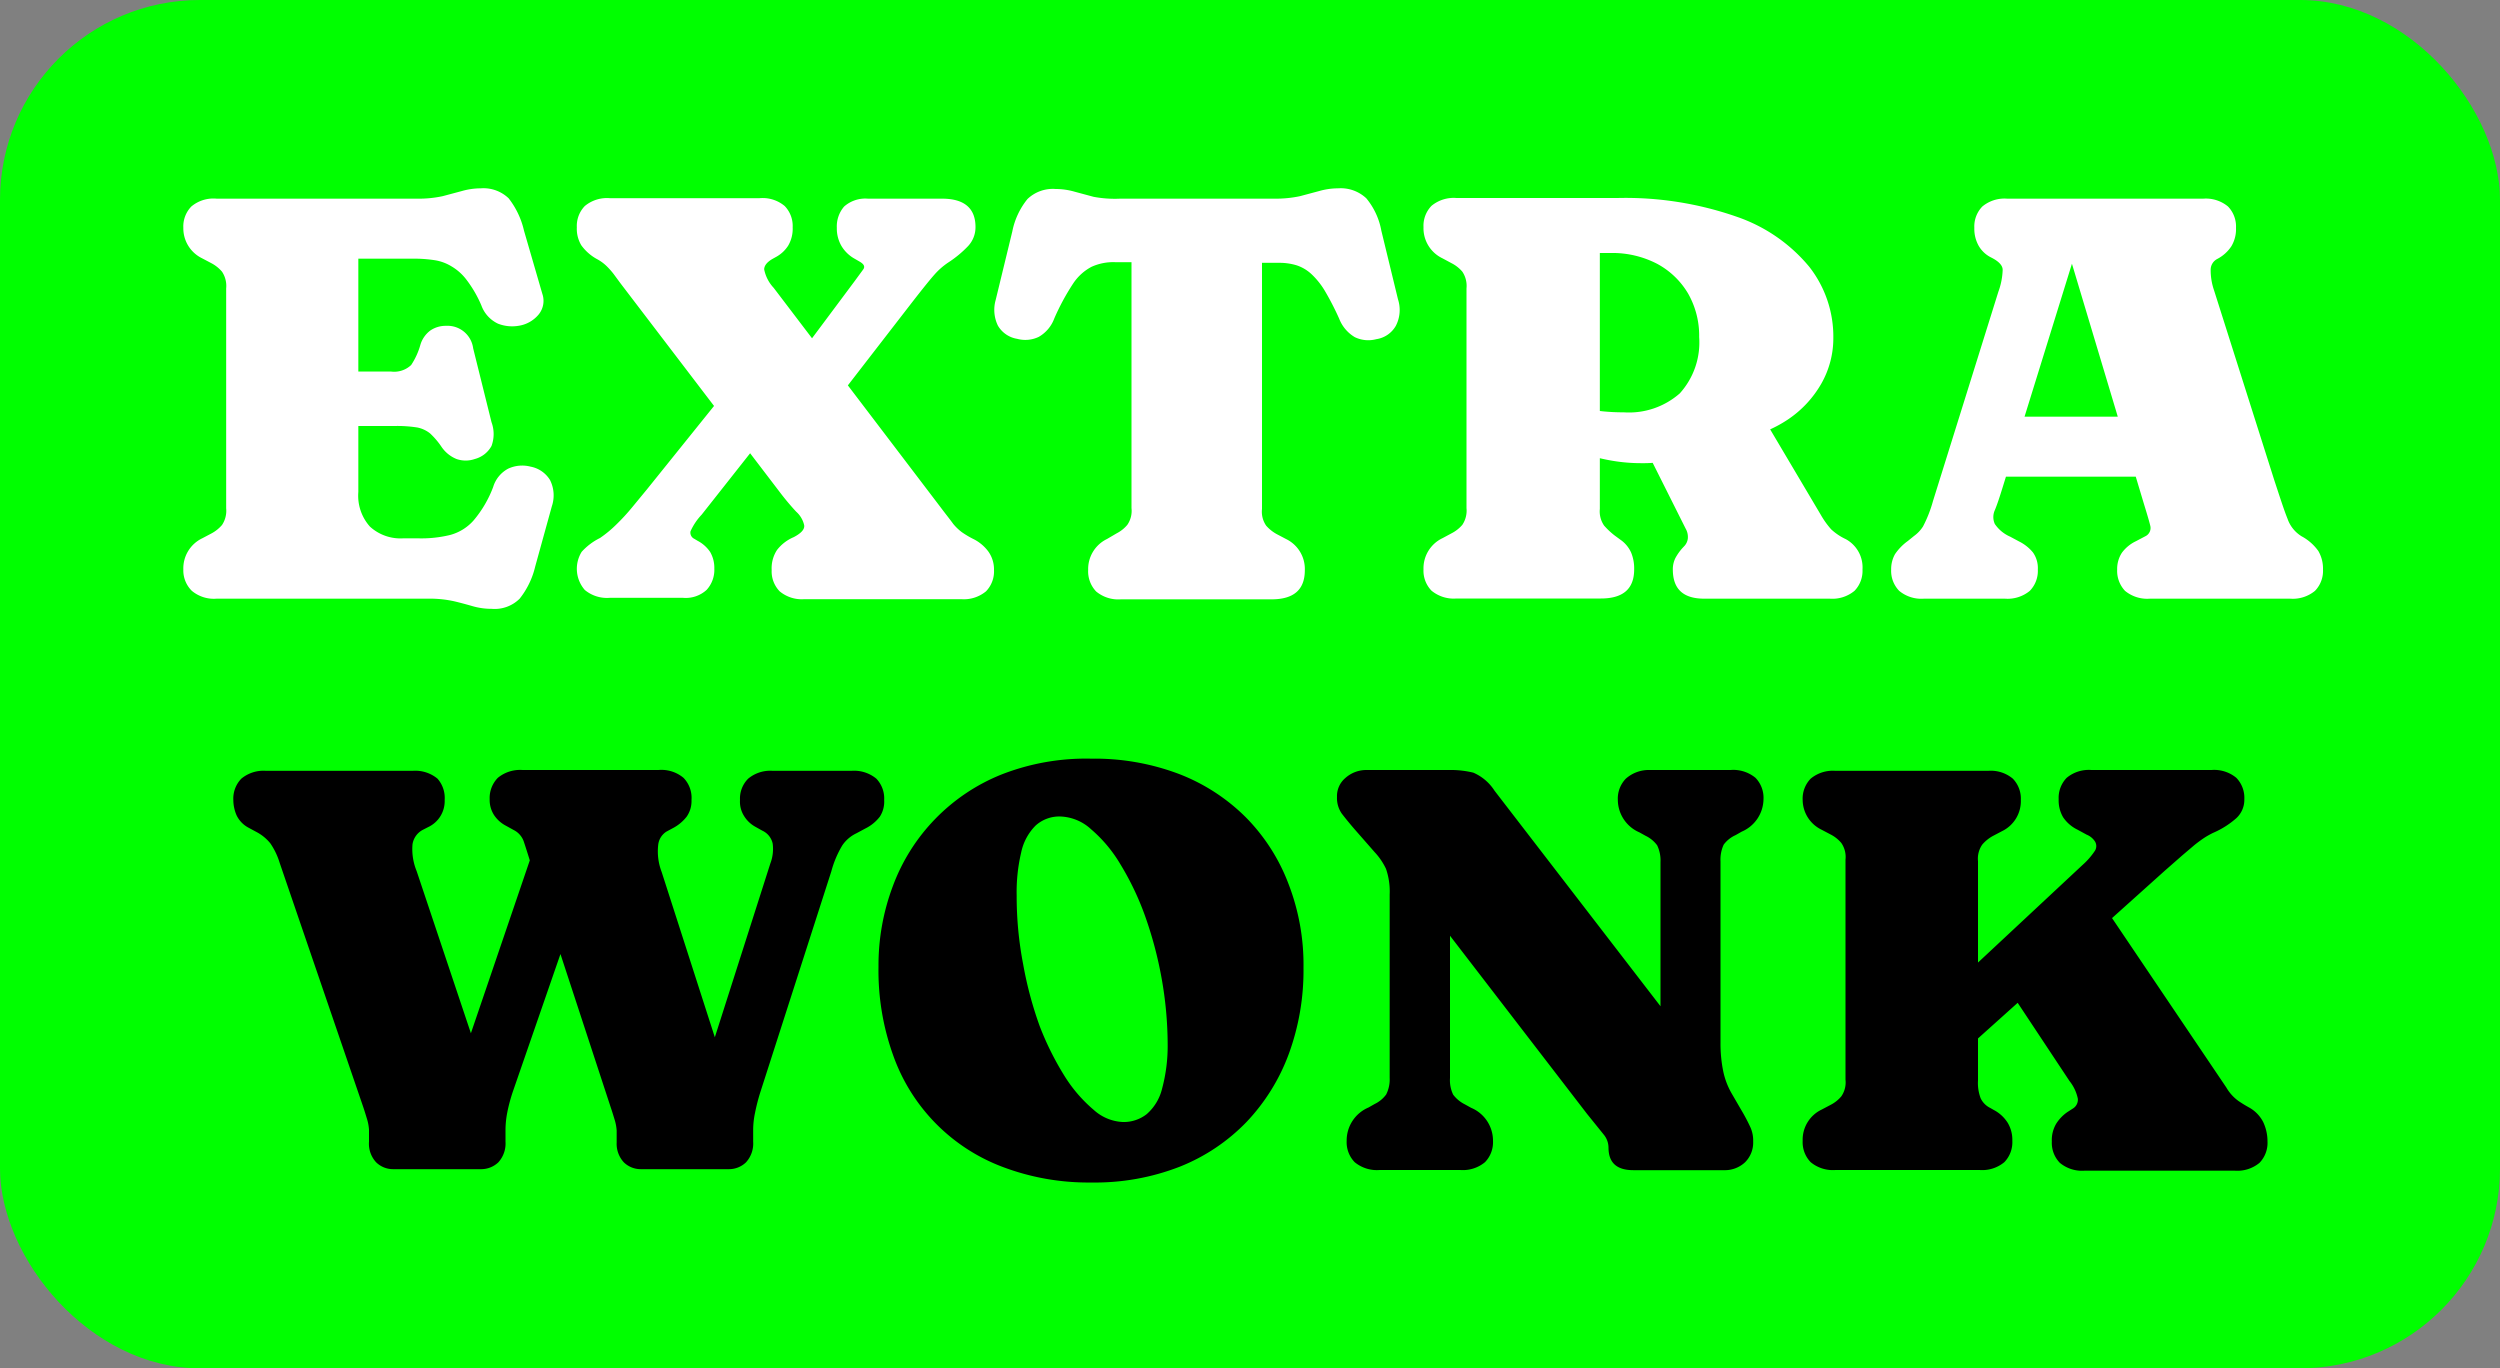 <svg xmlns="http://www.w3.org/2000/svg" viewBox="0 0 150 82.1"><rect x="0" y="0" width="150" height="82.1" fill="#808080" stroke="none"/><rect width="150" height="82.1" rx="12" fill="#0f0"/><path d="M11 13.67a1.72 1.72 0 0 1 .48-1.28 2.06 2.06 0 0 1 1.52-.47h12a6.86 6.86 0 0 0 1.56-.15l1.16-.31a4.15 4.15 0 0 1 1.12-.16 2.18 2.18 0 0 1 1.68.6 4.93 4.93 0 0 1 .92 1.94l1.1 3.79a1.29 1.29 0 0 1-.23 1.25 1.94 1.94 0 0 1-1.21.67 2.32 2.32 0 0 1-1.22-.13 1.94 1.94 0 0 1-1-1.1A7.13 7.13 0 0 0 28 16.8a3.1 3.1 0 0 0-.93-.83 2.73 2.73 0 0 0-1-.36 8.15 8.15 0 0 0-1.27-.09h-3.3v14a2.78 2.78 0 0 0 .7 2.08 2.72 2.72 0 0 0 2 .7h.87a7.3 7.3 0 0 0 1.93-.2 2.86 2.86 0 0 0 1.42-.88 6.79 6.79 0 0 0 1.17-2 1.85 1.85 0 0 1 .9-1.1 2 2 0 0 1 1.35-.12 1.74 1.74 0 0 1 1.16.8 2.05 2.05 0 0 1 .11 1.58l-1 3.62a4.9 4.9 0 0 1-.93 1.92 2.12 2.12 0 0 1-1.68.61 4.07 4.07 0 0 1-1.11-.15c-.35-.1-.74-.21-1.17-.31a6.83 6.83 0 0 0-1.55-.15H13a2.06 2.06 0 0 1-1.49-.47 1.72 1.72 0 0 1-.51-1.28 2 2 0 0 1 1.13-1.87l.55-.29a2.18 2.18 0 0 0 .64-.51 1.53 1.53 0 0 0 .25-1V17.3a1.53 1.53 0 0 0-.25-1 2.18 2.18 0 0 0-.64-.51l-.55-.29A2 2 0 0 1 11 13.67zm6.75 8.62h5.69a1.48 1.48 0 0 0 1.23-.39 4.24 4.24 0 0 0 .55-1.2 1.66 1.66 0 0 1 .6-.87 1.63 1.63 0 0 1 .95-.28 1.55 1.55 0 0 1 1.62 1.35l1.1 4.43a2.06 2.06 0 0 1 0 1.43 1.61 1.61 0 0 1-1 .78 1.66 1.66 0 0 1-1.1 0 2 2 0 0 1-.92-.76 4.61 4.61 0 0 0-.66-.77 1.78 1.78 0 0 0-.77-.36 7.69 7.69 0 0 0-1.35-.09h-5.96zm38.68 8.14c.33.44.59.76.76 1a3 3 0 0 0 .52.5 5.61 5.61 0 0 0 .67.4 2.49 2.49 0 0 1 .92.76 1.85 1.85 0 0 1 .34 1.11 1.72 1.72 0 0 1-.48 1.28 2.08 2.08 0 0 1-1.49.47h-9.4a2.08 2.08 0 0 1-1.49-.47 1.72 1.72 0 0 1-.48-1.28 2 2 0 0 1 .32-1.2 2.49 2.49 0 0 1 1-.77q.69-.36.63-.72a1.54 1.54 0 0 0-.48-.81c-.28-.3-.58-.65-.89-1.05L37.23 17l-.42-.57a4.69 4.69 0 0 0-.42-.47 2.59 2.59 0 0 0-.6-.43 2.85 2.85 0 0 1-.91-.81 1.92 1.92 0 0 1-.27-1.08 1.72 1.72 0 0 1 .48-1.28 2.08 2.08 0 0 1 1.49-.47h9a2.06 2.06 0 0 1 1.5.47 1.72 1.72 0 0 1 .48 1.28 2 2 0 0 1-.27 1.1 2 2 0 0 1-.68.65l-.27.15c-.32.19-.48.39-.49.62a2.26 2.26 0 0 0 .57 1.11zm-12.77-7.09L47 24.67l-4.9 6.21a3.56 3.56 0 0 0-.67 1 .41.41 0 0 0 .23.45l.2.12a2.05 2.05 0 0 1 .75.67 1.91 1.91 0 0 1 .25 1 1.78 1.78 0 0 1-.46 1.27 1.85 1.85 0 0 1-1.41.48h-4.41a2.08 2.08 0 0 1-1.49-.47 1.93 1.93 0 0 1-.19-2.29 3.65 3.65 0 0 1 1.1-.83 7 7 0 0 0 1-.83 12.1 12.1 0 0 0 .92-1l.89-1.08zm5.93 1.44l-3.37-1.13 5.05-6.77.52-.71c.12-.16.06-.31-.19-.46l-.38-.22a2.12 2.12 0 0 1-.72-.71 2.08 2.08 0 0 1-.29-1.11 1.82 1.82 0 0 1 .44-1.28 1.92 1.92 0 0 1 1.43-.47h4.45c1.32 0 2 .57 2 1.7a1.65 1.65 0 0 1-.44 1.14 6.54 6.54 0 0 1-1.21 1 4.27 4.27 0 0 0-.79.69c-.27.3-.72.86-1.35 1.67zm17.62-12.86h9.26a7 7 0 0 0 1.53-.15l1.16-.31a4.15 4.15 0 0 1 1.12-.16 2.24 2.24 0 0 1 1.7.6 4.23 4.23 0 0 1 .9 1.94l1 4.12a2.07 2.07 0 0 1-.13 1.59 1.62 1.62 0 0 1-1.17.8 1.86 1.86 0 0 1-1.29-.12 2.22 2.22 0 0 1-.94-1.11 16.75 16.75 0 0 0-.86-1.67 4.63 4.63 0 0 0-.8-1 2.42 2.42 0 0 0-.89-.53 3.52 3.52 0 0 0-1.08-.15h-1v14.77a1.47 1.47 0 0 0 .25 1 2.32 2.32 0 0 0 .64.51l.55.29a2 2 0 0 1 1.13 1.87c0 1.17-.66 1.75-2 1.75h-9.03a2.08 2.08 0 0 1-1.49-.47 1.75 1.75 0 0 1-.48-1.3 2 2 0 0 1 1.13-1.85L67 32a2.06 2.06 0 0 0 .64-.51 1.47 1.47 0 0 0 .25-1V15.73h-1a3.15 3.15 0 0 0-1.4.28 3 3 0 0 0-1.1 1 13.91 13.91 0 0 0-1.13 2.09 2.12 2.12 0 0 1-.93 1.11 1.87 1.87 0 0 1-1.3.12 1.64 1.64 0 0 1-1.16-.8 2.17 2.17 0 0 1-.13-1.53l1-4.12a4.44 4.44 0 0 1 .91-1.94 2.2 2.2 0 0 1 1.69-.6 4.11 4.11 0 0 1 1.13.16l1.15.31a6.93 6.93 0 0 0 1.59.11zM110 20.29a5.51 5.51 0 0 1-.71 2.71 6.43 6.43 0 0 1-2 2.16 7.52 7.52 0 0 1-3 1.18 8.91 8.91 0 0 0-2 .54q-.87.35-1.74.63a6.58 6.58 0 0 1-2 .28 10.27 10.27 0 0 1-1.78-.14 11.58 11.58 0 0 1-1.59-.38A9.9 9.9 0 0 1 94 26.8l-.07-2.88a5.5 5.5 0 0 0 1.11.52 5.15 5.15 0 0 0 1.13.24 12.38 12.38 0 0 0 1.26.06 4.62 4.62 0 0 0 3.36-1.14 4.56 4.56 0 0 0 1.16-3.38 5.1 5.1 0 0 0-.66-2.6 4.78 4.78 0 0 0-1.86-1.79 5.81 5.81 0 0 0-2.79-.65h-.65v15.36a1.49 1.49 0 0 0 .26 1 4.54 4.54 0 0 0 .63.59l.34.25a1.86 1.86 0 0 1 .65.78 2.5 2.5 0 0 1 .18 1c0 1.17-.66 1.75-2 1.75h-8.66a2.09 2.09 0 0 1-1.5-.47 1.72 1.72 0 0 1-.48-1.28 2 2 0 0 1 1.14-1.87l.54-.29a2.11 2.11 0 0 0 .65-.51 1.53 1.53 0 0 0 .25-1V17.3a1.53 1.53 0 0 0-.25-1 2.11 2.11 0 0 0-.65-.51l-.54-.29a2 2 0 0 1-1.14-1.87 1.72 1.72 0 0 1 .48-1.28 2.09 2.09 0 0 1 1.5-.47h9.66a20.23 20.23 0 0 1 7.14 1.12 9.75 9.75 0 0 1 4.36 3 6.79 6.79 0 0 1 1.45 4.29zm-11.54 6.08l7.57-.91 3.23 5.45a5.12 5.12 0 0 0 .61.85 3.41 3.41 0 0 0 .88.59 1.93 1.93 0 0 1 1 1.82 1.72 1.72 0 0 1-.48 1.28 2.08 2.08 0 0 1-1.49.47h-7.53c-1.26 0-1.88-.58-1.88-1.75a1.51 1.51 0 0 1 .15-.68 3.12 3.12 0 0 1 .43-.61l.14-.15a.81.81 0 0 0 .18-.42 1 1 0 0 0-.13-.59zm23.81 7.8a1.72 1.72 0 0 1-.48 1.28 2.09 2.09 0 0 1-1.5.47h-4.85a2.08 2.08 0 0 1-1.49-.47 1.72 1.72 0 0 1-.48-1.28 1.82 1.82 0 0 1 .23-.92 3.13 3.13 0 0 1 .77-.79l.37-.3a2.09 2.09 0 0 0 .54-.57 7.68 7.68 0 0 0 .6-1.53l3.92-12.55a4.14 4.14 0 0 0 .26-1.32c0-.27-.25-.52-.69-.74a1.77 1.77 0 0 1-.76-.72 2.08 2.08 0 0 1-.25-1.06 1.72 1.72 0 0 1 .48-1.28 2.08 2.08 0 0 1 1.49-.47h11.76a2.08 2.08 0 0 1 1.49.47 1.72 1.72 0 0 1 .48 1.28 2 2 0 0 1-.28 1.11 2.27 2.27 0 0 1-.85.76.73.73 0 0 0-.39.66 3.7 3.7 0 0 0 .2 1.21l3.62 11.41c.33 1 .59 1.81.79 2.3a2 2 0 0 0 .85 1.06 2.94 2.94 0 0 1 1 .88 2.1 2.1 0 0 1 .28 1.11 1.72 1.72 0 0 1-.48 1.28 2.09 2.09 0 0 1-1.5.47H129a2.09 2.09 0 0 1-1.5-.47 1.75 1.75 0 0 1-.47-1.28 1.78 1.78 0 0 1 .28-1 2.24 2.24 0 0 1 .85-.7l.55-.29a.55.55 0 0 0 .3-.66c-.07-.29-.21-.75-.4-1.37L124.07 15l.48.07-4.41 14.23c-.17.55-.32 1-.45 1.31a1 1 0 0 0 0 .83 2.14 2.14 0 0 0 .92.76l.54.29a2.53 2.53 0 0 1 .83.66 1.63 1.63 0 0 1 .29 1.02zM119.08 25h10.69v3.6h-10.69z" fill="#fff"/><path d="M31.87 51.38l3.62.48-4.72 13.64a9.91 9.91 0 0 0-.34 1.28 5.63 5.63 0 0 0-.1 1v.72a1.68 1.68 0 0 1-.43 1.24 1.49 1.49 0 0 1-1 .41h-5.33a1.45 1.45 0 0 1-1-.41 1.64 1.64 0 0 1-.43-1.24v-.72a2.82 2.82 0 0 0-.11-.61c-.08-.26-.16-.53-.25-.79l-5-14.61a4.25 4.25 0 0 0-.56-1.17 2.66 2.66 0 0 0-.83-.68l-.5-.27a1.65 1.65 0 0 1-.69-.72A2.33 2.33 0 0 1 14 48a1.72 1.72 0 0 1 .48-1.28 2.08 2.08 0 0 1 1.49-.47h8.78a2.09 2.09 0 0 1 1.5.47 1.75 1.75 0 0 1 .43 1.28 1.72 1.72 0 0 1-1 1.63l-.33.17a1.18 1.18 0 0 0-.6.86 3.47 3.47 0 0 0 .25 1.61l4.41 13.18-3.12 2.31zM44.4 48a1.69 1.69 0 0 1 .49-1.28 2.07 2.07 0 0 1 1.48-.47h4.71a2.09 2.09 0 0 1 1.5.47 1.71 1.71 0 0 1 .47 1.28 1.65 1.65 0 0 1-.26 1 2.48 2.48 0 0 1-.87.71l-.54.29a2.12 2.12 0 0 0-.84.72 6.07 6.07 0 0 0-.66 1.56L45.63 65.5a11.6 11.6 0 0 0-.33 1.28 4.94 4.94 0 0 0-.11 1v.72a1.68 1.68 0 0 1-.43 1.24 1.47 1.47 0 0 1-1 .41h-5.33a1.45 1.45 0 0 1-1-.41 1.64 1.64 0 0 1-.43-1.19v-.72a2.82 2.82 0 0 0-.11-.61c-.08-.26-.16-.53-.25-.79l-4.79-14.61q-.27-.87-.42-1.32a1.22 1.22 0 0 0-.61-.7l-.49-.27a1.91 1.91 0 0 1-.69-.63 1.68 1.68 0 0 1-.26-.95 1.73 1.73 0 0 1 .49-1.28 2.1 2.1 0 0 1 1.49-.47h8.15a2.06 2.06 0 0 1 1.5.47 1.72 1.72 0 0 1 .48 1.33 1.63 1.63 0 0 1-.29 1 2.55 2.55 0 0 1-.85.7l-.37.2a1.08 1.08 0 0 0-.49.81 3.46 3.46 0 0 0 .21 1.61l4.24 13.18-2.83 2.31 5.11-16a2.44 2.44 0 0 0 .14-1.2 1.11 1.11 0 0 0-.62-.77l-.43-.24a1.82 1.82 0 0 1-.66-.63 1.61 1.61 0 0 1-.25-.97zm21.08-2.48a14.29 14.29 0 0 1 5.29.93 11.55 11.55 0 0 1 4 2.61 11.43 11.43 0 0 1 2.55 4 13.43 13.43 0 0 1 .89 5 14.57 14.57 0 0 1-.88 5.17 11.92 11.92 0 0 1-2.54 4.09 11.44 11.44 0 0 1-4 2.68 14 14 0 0 1-5.31.95 14.52 14.52 0 0 1-5.36-.95 11.11 11.11 0 0 1-6.54-6.71 15 15 0 0 1-.87-5.29 13.49 13.49 0 0 1 .86-4.83 11.52 11.52 0 0 1 6.52-6.7 13.89 13.89 0 0 1 5.39-.95zm4.58 17.14a22.77 22.77 0 0 0-.37-4 23.53 23.53 0 0 0-1-3.74 16.86 16.86 0 0 0-1.47-3.07 8.34 8.34 0 0 0-1.75-2.09 2.87 2.87 0 0 0-1.83-.77 2.12 2.12 0 0 0-1.5.54 3.21 3.21 0 0 0-.87 1.62 10.36 10.36 0 0 0-.27 2.59 21.56 21.56 0 0 0 .39 4.12 22.57 22.57 0 0 0 1 3.73 17.57 17.57 0 0 0 1.5 3 8.64 8.64 0 0 0 1.73 2 2.78 2.78 0 0 0 1.74.73 2.23 2.23 0 0 0 1.44-.47 2.94 2.94 0 0 0 .92-1.51 9.85 9.85 0 0 0 .34-2.68zm19.52 5.79a1.72 1.72 0 0 1-.48 1.28 2.08 2.08 0 0 1-1.49.47h-4.83a2.09 2.09 0 0 1-1.5-.47 1.72 1.72 0 0 1-.48-1.28 2.15 2.15 0 0 1 1.31-2l.37-.21a1.85 1.85 0 0 0 .69-.57 2 2 0 0 0 .21-1v-11a4.15 4.15 0 0 0-.22-1.54 3.89 3.89 0 0 0-.68-1l-1.2-1.37c-.32-.37-.57-.68-.77-.94a1.63 1.63 0 0 1-.29-1 1.42 1.42 0 0 1 .49-1.13A1.89 1.89 0 0 1 82 46.2h5a5.62 5.62 0 0 1 1.4.16 2.85 2.85 0 0 1 1.27 1.08l10.78 14-.82 3.75V51.72a2.09 2.09 0 0 0-.2-1 1.85 1.85 0 0 0-.69-.57l-.38-.21A2.14 2.14 0 0 1 97.07 48a1.72 1.72 0 0 1 .48-1.28A2.08 2.08 0 0 1 99 46.2h4.83a2.09 2.09 0 0 1 1.5.47 1.72 1.72 0 0 1 .48 1.28 2.15 2.15 0 0 1-1.31 1.95l-.37.21a1.8 1.8 0 0 0-.71.57 2.15 2.15 0 0 0-.19 1v10.91a8.3 8.3 0 0 0 .16 1.67 4.52 4.52 0 0 0 .5 1.33l.58 1a10.83 10.83 0 0 1 .56 1.06 1.92 1.92 0 0 1 .16.83 1.67 1.67 0 0 1-.49 1.26 1.77 1.77 0 0 1-1.26.47H98c-1 0-1.49-.45-1.49-1.36a1.24 1.24 0 0 0-.29-.78l-1-1.24-10-13L87 51.41v13.27a2 2 0 0 0 .19 1 2 2 0 0 0 .7.58l.38.21a2.14 2.14 0 0 1 1.31 1.98zm29.1-3.63a2.6 2.6 0 0 0 .16 1.08 1.25 1.25 0 0 0 .58.58l.21.12a2.2 2.2 0 0 1 .84.78 2 2 0 0 1 .27 1.07 1.72 1.72 0 0 1-.48 1.28 2.08 2.08 0 0 1-1.49.47h-8.64a2.08 2.08 0 0 1-1.49-.47 1.72 1.72 0 0 1-.48-1.28 2 2 0 0 1 1.13-1.87l.55-.29a2.06 2.06 0 0 0 .64-.51 1.47 1.47 0 0 0 .25-1v-13.2a1.47 1.47 0 0 0-.25-1 2.06 2.06 0 0 0-.64-.51l-.55-.29a2 2 0 0 1-1.13-1.78 1.72 1.72 0 0 1 .48-1.28 2.08 2.08 0 0 1 1.49-.47h9.15a2.06 2.06 0 0 1 1.49.47 1.72 1.72 0 0 1 .48 1.28 2 2 0 0 1-1.13 1.87l-.55.29a2.28 2.28 0 0 0-.63.51 1.47 1.47 0 0 0-.26 1zm-2.74-4.51l9-8.4a4.39 4.39 0 0 0 .76-.87.53.53 0 0 0 0-.55 1.07 1.07 0 0 0-.5-.41l-.55-.3a2.19 2.19 0 0 1-.86-.74 2 2 0 0 1-.27-1.09 1.72 1.72 0 0 1 .48-1.28 2.08 2.08 0 0 1 1.49-.47h7.2a2.08 2.08 0 0 1 1.49.47 1.72 1.72 0 0 1 .48 1.28 1.5 1.5 0 0 1-.48 1.14 5.22 5.22 0 0 1-1.39.88 4.88 4.88 0 0 0-.55.31q-.27.18-.57.42l-.73.62-1.06.93-12.53 11.25zm3.89-2l5.85-4.77 7.9 11.71a2.58 2.58 0 0 0 .73.81c.22.15.42.27.6.37a2.09 2.09 0 0 1 .88.89 2.71 2.71 0 0 1 .26 1.17 1.72 1.72 0 0 1-.48 1.28 2.08 2.08 0 0 1-1.49.47h-9a2.08 2.08 0 0 1-1.49-.47 1.72 1.72 0 0 1-.48-1.28 1.92 1.92 0 0 1 .27-1.08 2.44 2.44 0 0 1 .67-.69l.31-.2a.62.62 0 0 0 .31-.6 2.52 2.52 0 0 0-.5-1.06z"/></svg>